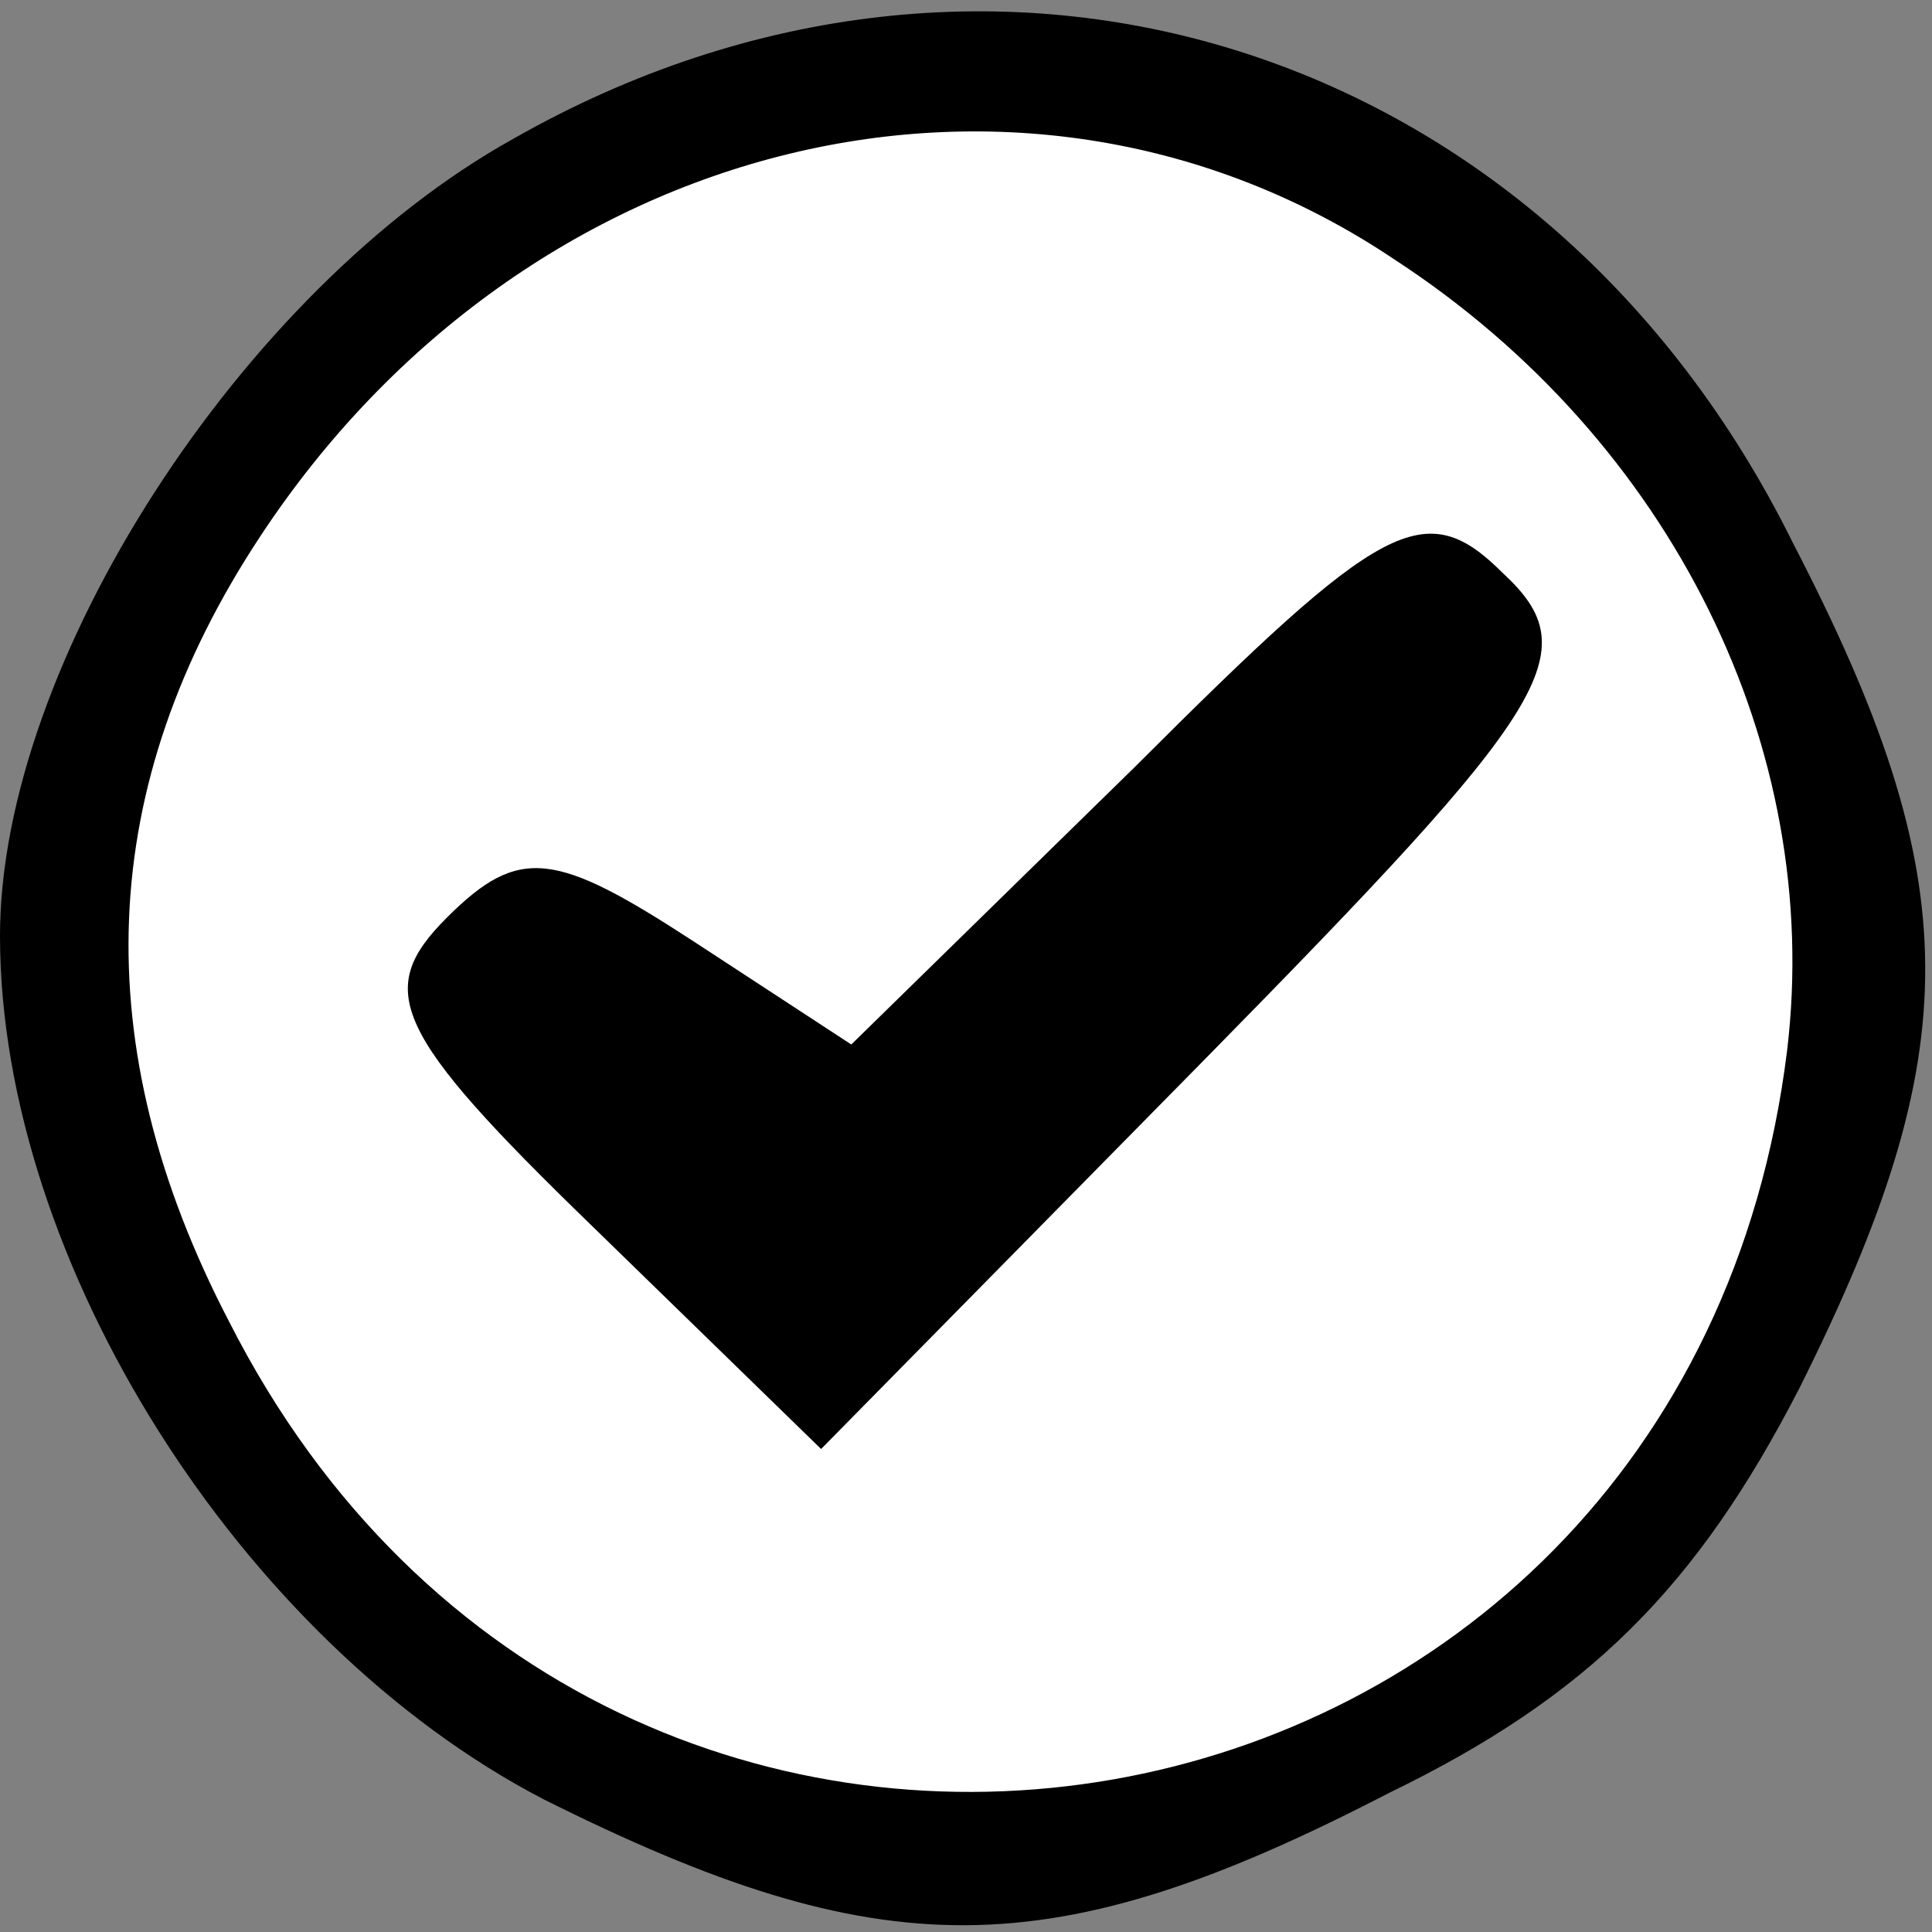 <svg version="1.0" xmlns="http://www.w3.org/2000/svg" viewBox="0 0 32 32" preserveAspectRatio="xMidYMid meet">
  <rect x="0" y="0" width="32" height="32" fill="#808080" stroke="none"/>
  <g transform="translate(0,32) scale(0.1,-0.1)" fill="#000000" stroke="none">
    <circle cx="160" cy="160" r="140" fill="#ffffff"/>
    <path  d="M85 297 c-45 -25 -85 -87 -85 -132 0 -54 40 -117 90 -143 56 -28 84 -28 140 1 33 16 51 34 68 67 28 56 28 84 -1 140 -41 83 -133 112 -212 67z m146 -20 c46 -30 71 -81 65 -131 -17 -138 -195 -169 -258 -45 -24 46 -22 89 5 130 44 67 127 87 188 46z"/>
    <path d="M188 193 l-47 -46 -26 17 c-23 15 -29 16 -41 4 -12 -12 -9 -19 24 -51 l38 -37 64 65 c57 58 63 67 49 80 -13 13 -20 9 -61 -32z"/>
  </g>
</svg>
